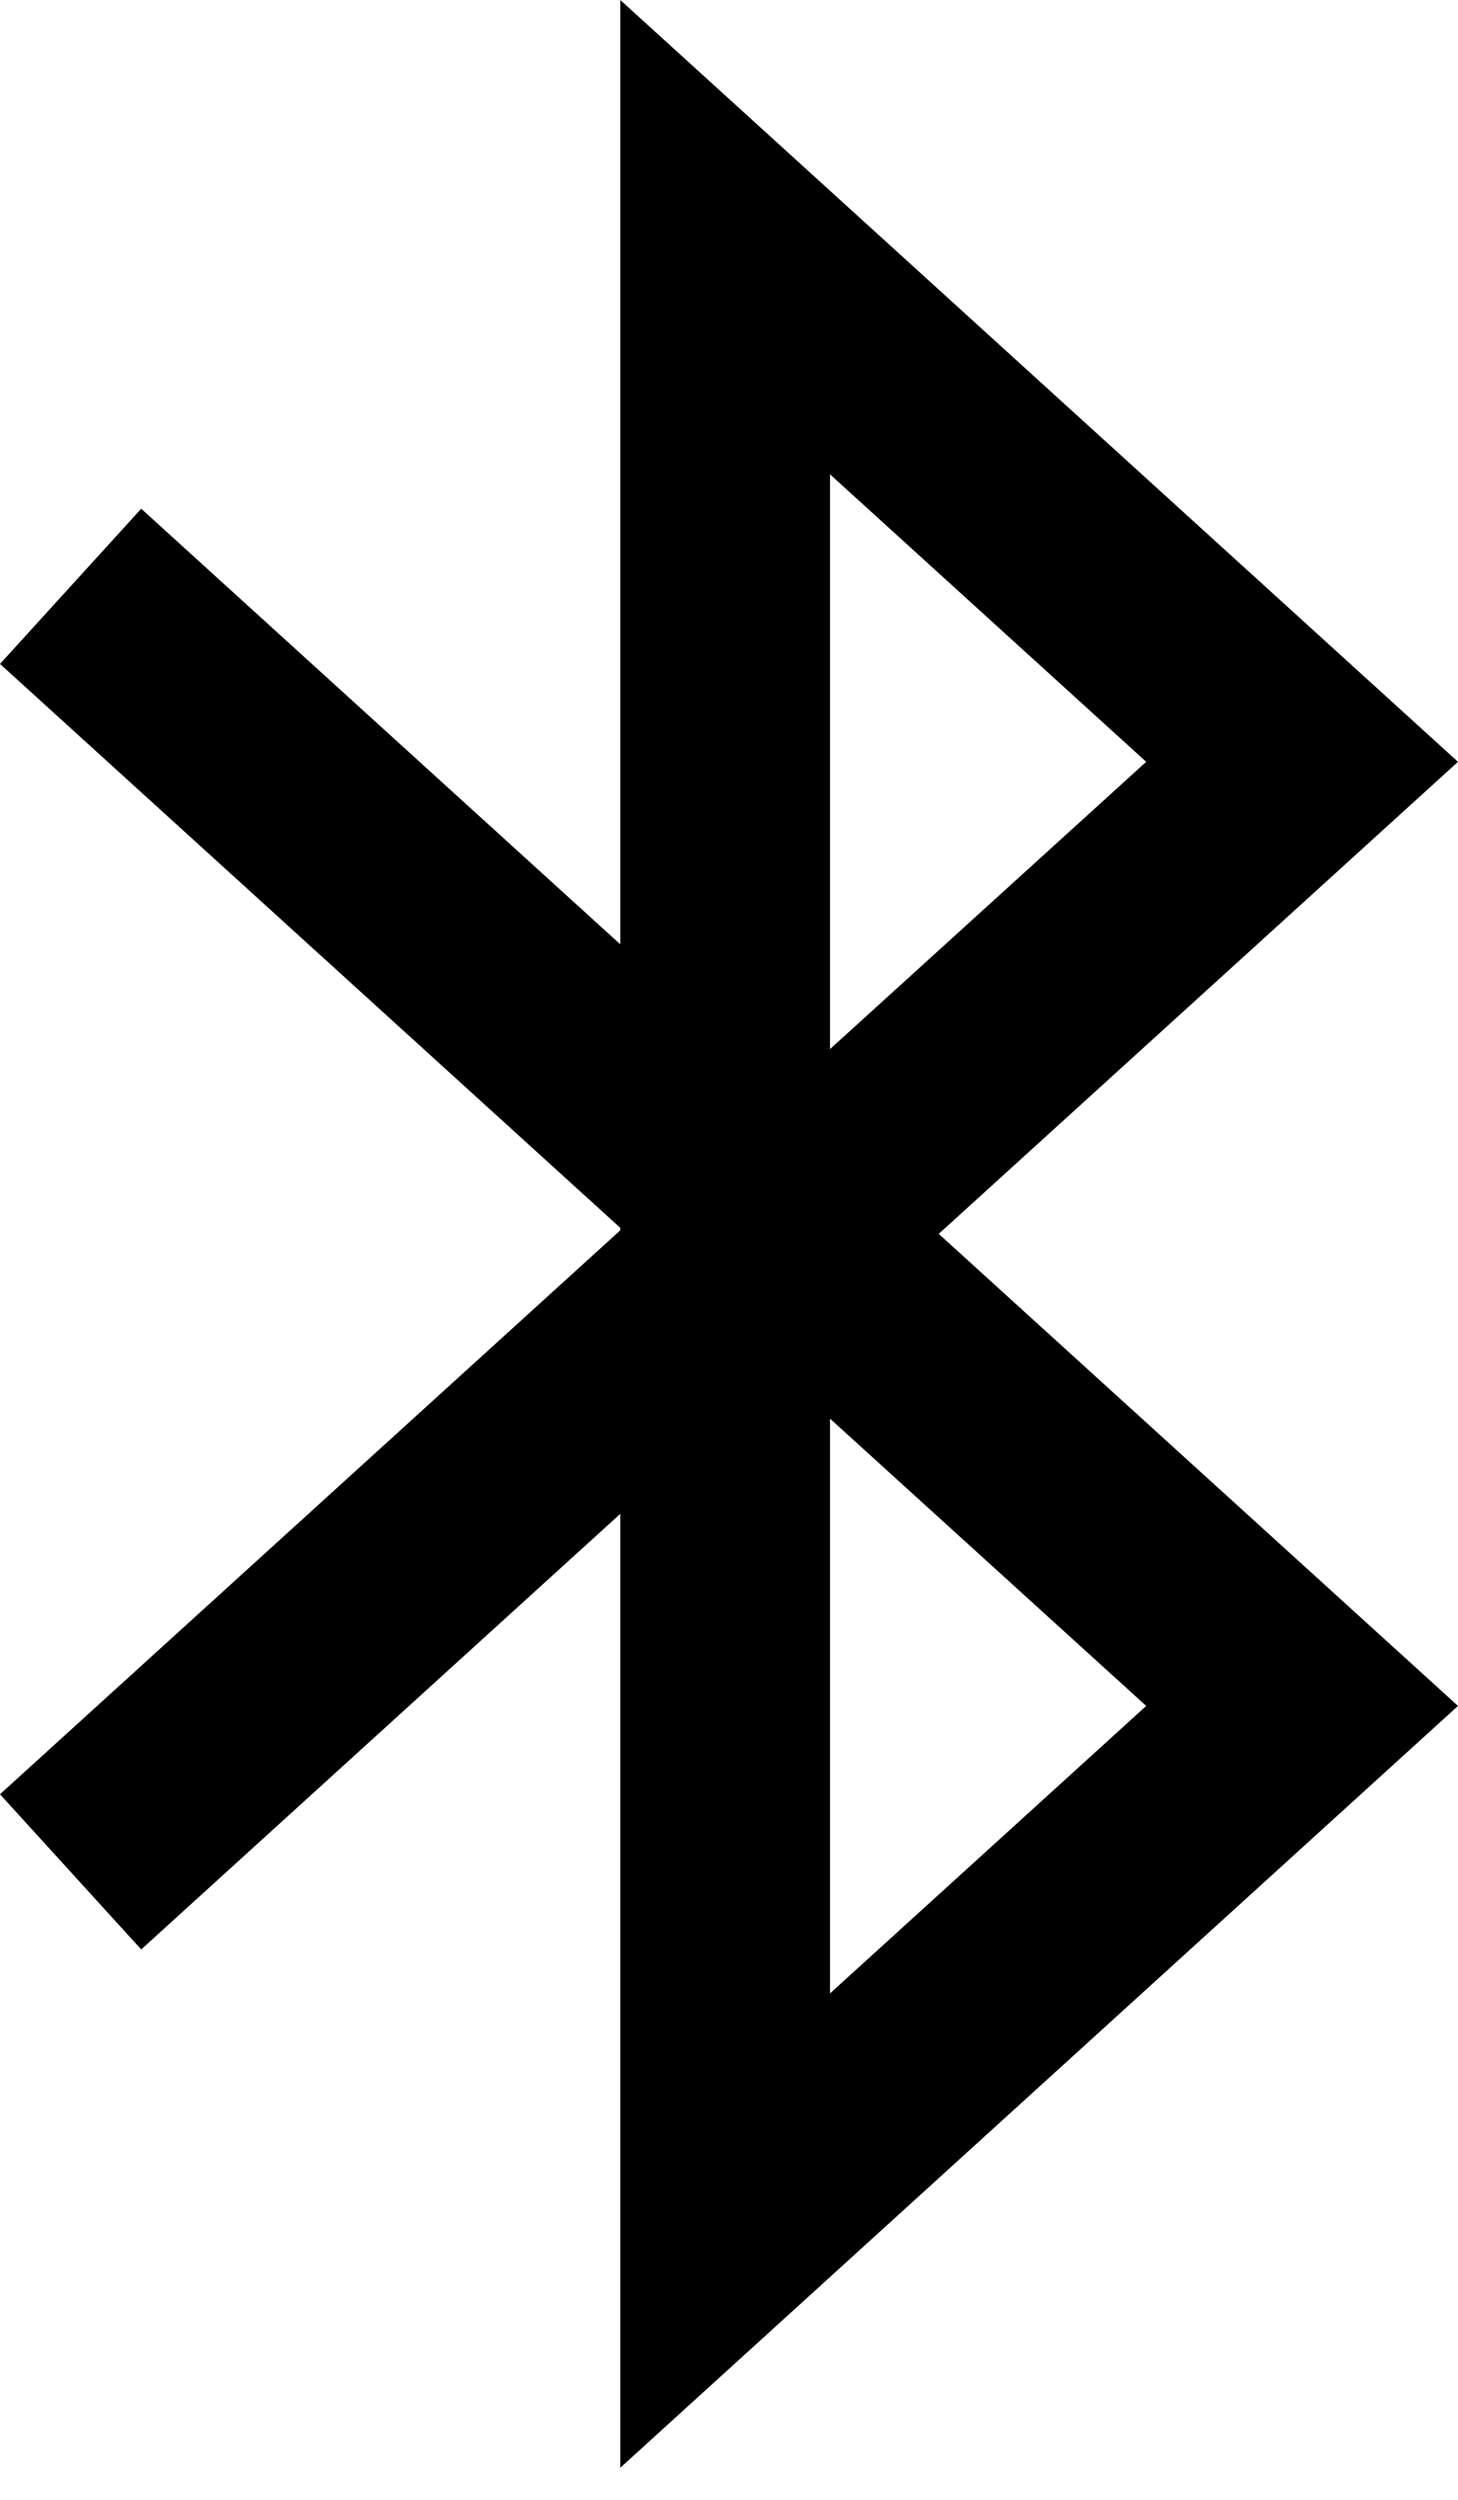 <svg width="7" height="12" viewBox="0 0 7 12" fill="none" xmlns="http://www.w3.org/2000/svg">
<path fill-rule="evenodd" clip-rule="evenodd" d="M2.978 5.906V5.894L0 3.187L0.678 2.442L2.978 4.533V0L7 3.657L4.507 5.923L7 8.189L2.978 11.846V7.267L0.678 9.358L0 8.613L2.978 5.906ZM3.985 5.036L5.503 3.657L3.985 2.277V5.036ZM5.503 8.189L3.985 9.569V6.81L5.503 8.189Z" fill="black"/>
</svg>
